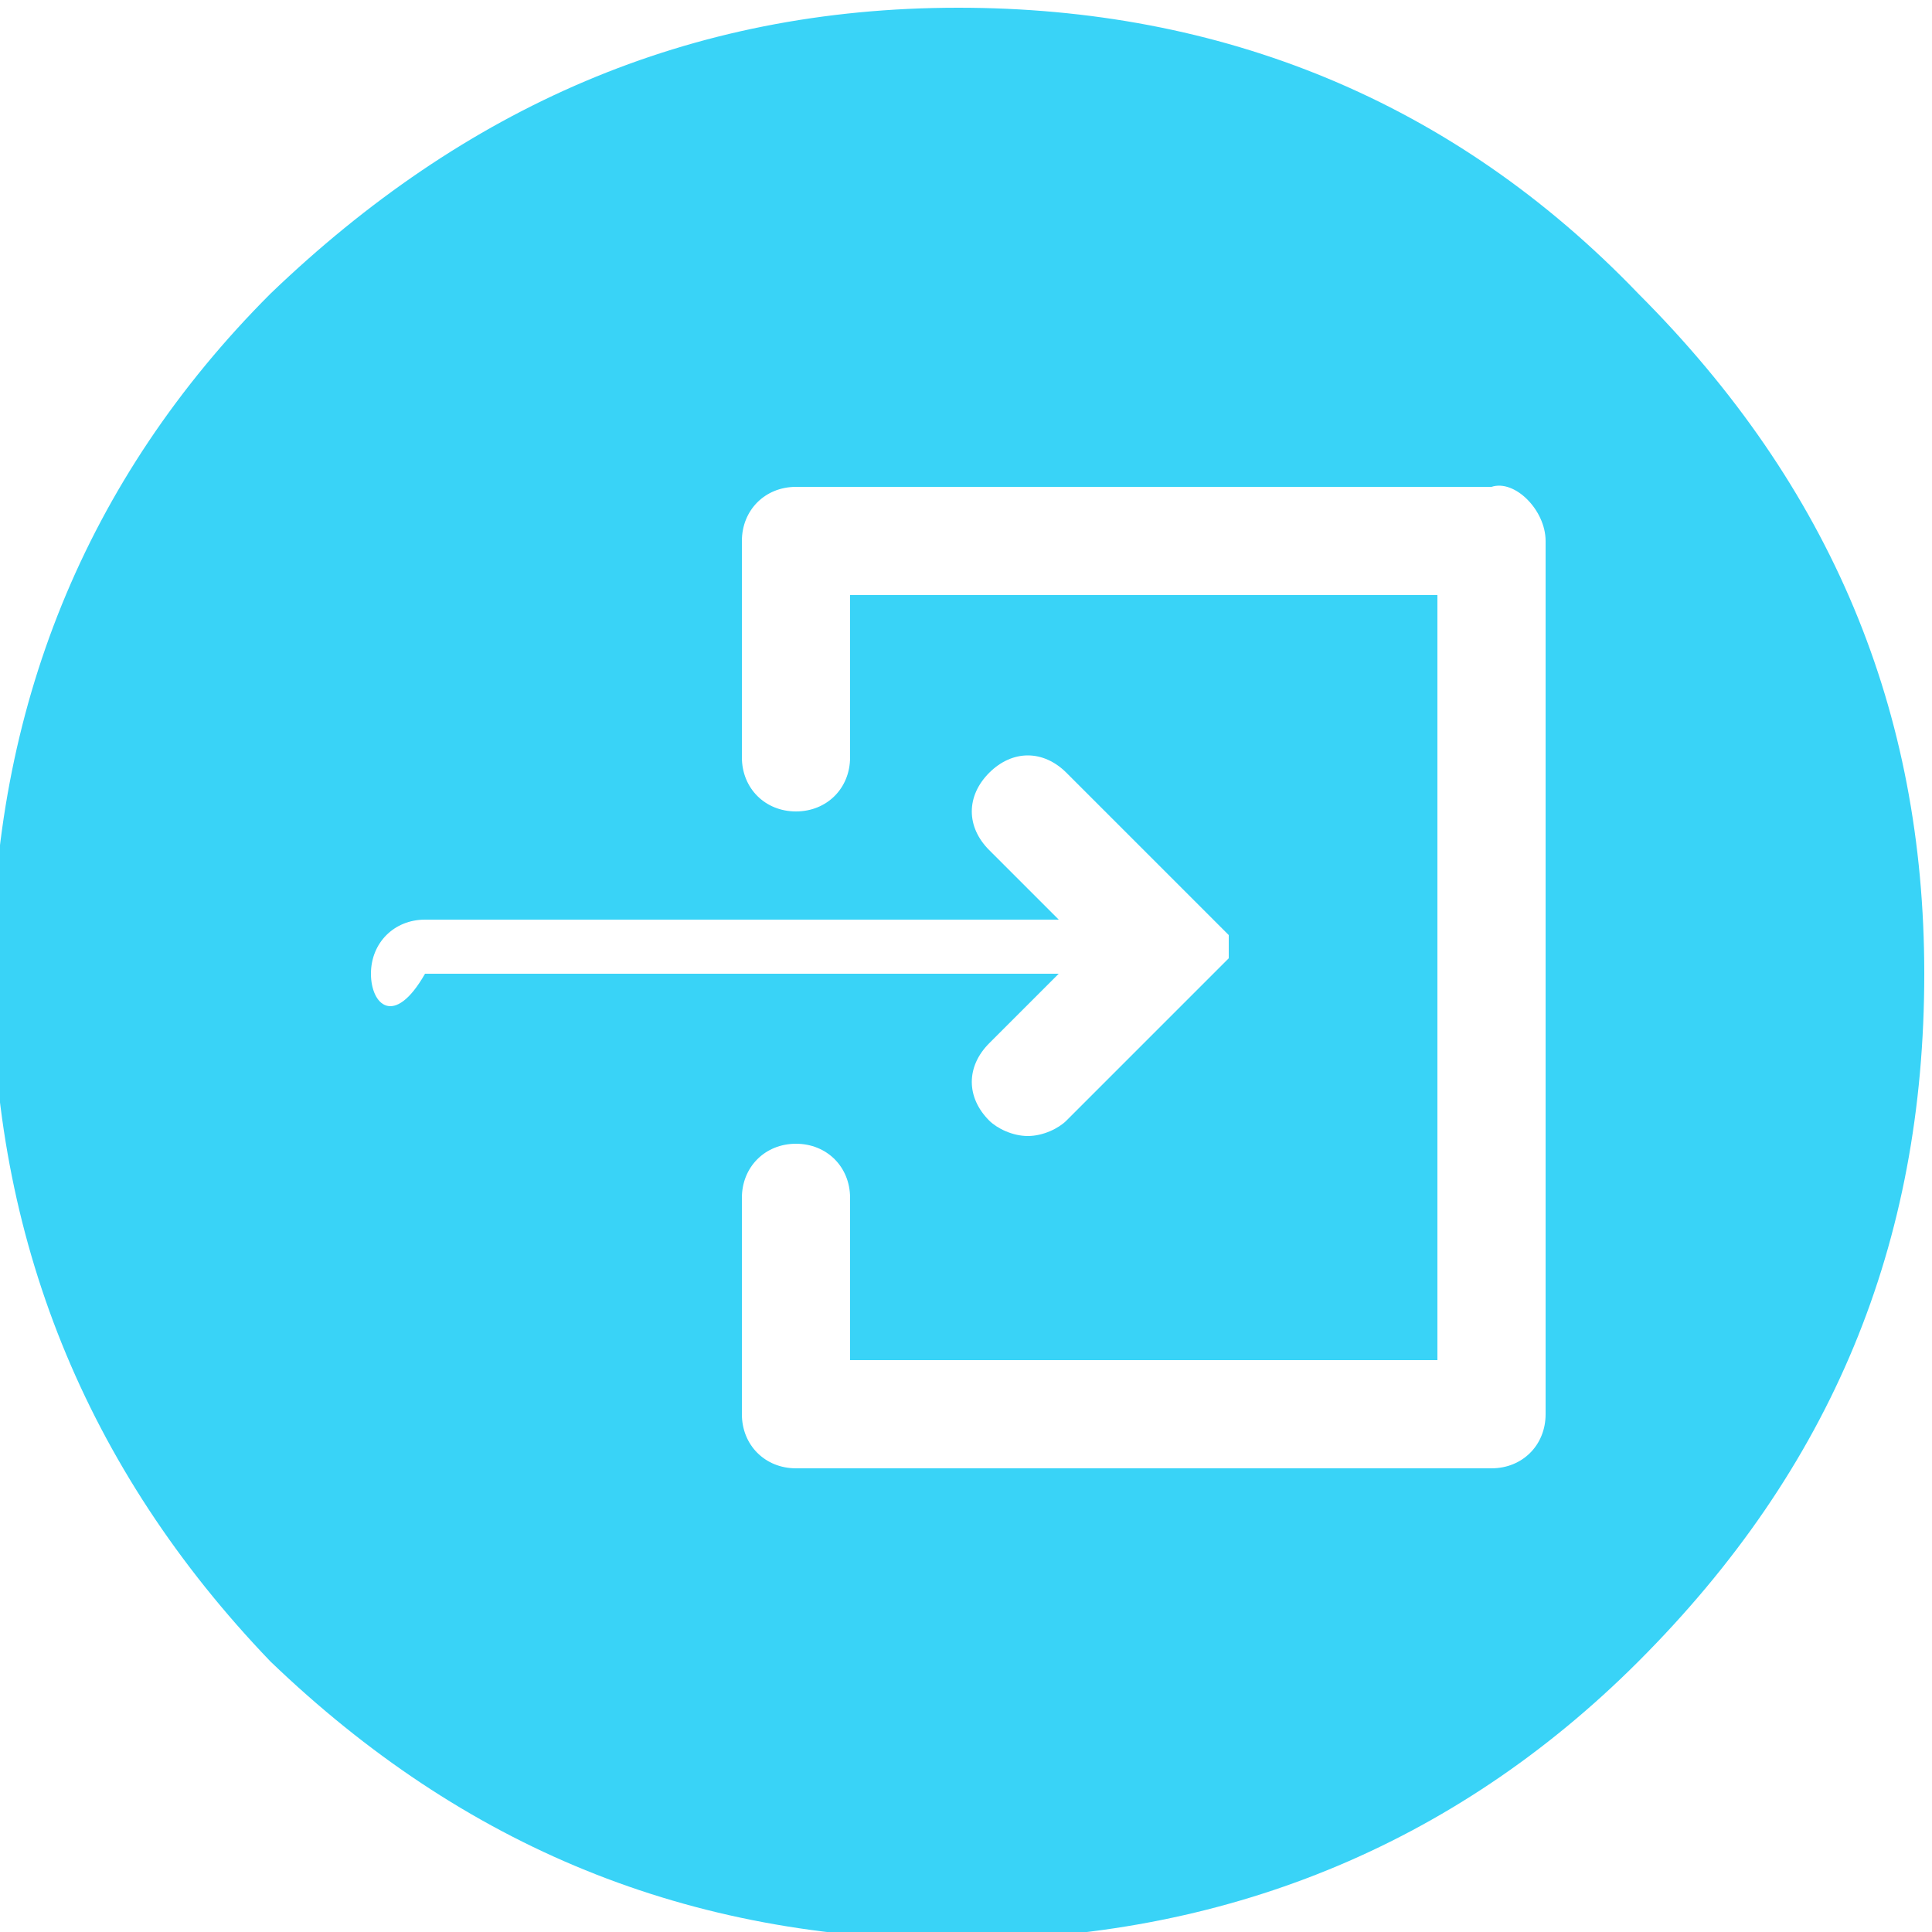 <?xml version="1.0" encoding="utf-8"?>
<!-- Generator: Adobe Illustrator 23.0.1, SVG Export Plug-In . SVG Version: 6.00 Build 0)  -->
<svg version="1.1" id="Camada_1" xmlns="http://www.w3.org/2000/svg" xmlns:xlink="http://www.w3.org/1999/xlink" x="0px" y="0px"
	 viewBox="0 0 25 25" style="enable-background:new 0 0 25 25;" xml:space="preserve">
<style type="text/css">
	.st0{fill:#39D3F7;}
</style>
<path class="st0" d="M21.2,3.8c-2.4-2.5-5.4-3.7-8.8-3.7C8.9,0.1,6,1.4,3.5,3.8c-2.4,2.4-3.6,5.4-3.6,8.8c0,3.4,1.2,6.4,3.6,8.9
	c2.5,2.4,5.4,3.6,8.9,3.6c3.4,0,6.4-1.2,8.8-3.6c2.5-2.5,3.7-5.4,3.7-8.9C24.9,9.2,23.7,6.3,21.2,3.8z M4.8,12.6
	c0-0.4,0.3-0.7,0.7-0.7h8.2L12.8,11c-0.3-0.3-0.3-0.7,0-1c0.3-0.3,0.7-0.3,1,0l2.1,2.1c0,0,0,0,0,0c0,0,0,0,0,0c0,0,0,0,0,0
	c0,0,0,0,0,0c0,0,0,0,0,0c0,0,0,0,0,0c0,0,0,0,0,0c0,0,0,0,0,0c0,0,0,0,0,0c0,0,0,0,0,0c0,0,0,0,0,0c0,0,0,0,0,0c0,0,0,0,0,0
	c0,0,0,0,0,0c0,0,0,0,0,0.1c0,0,0,0,0,0c0,0,0,0,0,0c0,0,0,0,0,0.1c0,0,0,0,0,0c0,0,0,0,0,0c0,0,0,0,0,0c0,0,0,0,0,0c0,0,0,0,0,0
	c0,0,0,0,0,0c0,0,0,0,0,0c0,0,0,0,0,0c0,0,0,0,0,0c0,0,0,0,0,0c0,0,0,0,0,0c0,0,0,0,0,0c0,0,0,0,0,0.1l-2.1,2.1
	c-0.1,0.1-0.3,0.2-0.5,0.2c-0.2,0-0.4-0.1-0.5-0.2c-0.3-0.3-0.3-0.7,0-1l0.9-0.9H5.5C5.1,13.3,4.8,13,4.8,12.6z M20,18.3
	c0,0.4-0.3,0.7-0.7,0.7h-9c-0.4,0-0.7-0.3-0.7-0.7v-2.8c0-0.4,0.3-0.7,0.7-0.7c0.4,0,0.7,0.3,0.7,0.7v2.1h7.6V7.7H11v2.1
	c0,0.4-0.3,0.7-0.7,0.7c-0.4,0-0.7-0.3-0.7-0.7V7c0-0.4,0.3-0.7,0.7-0.7h9C19.6,6.2,20,6.6,20,7V18.3z"/>
</svg>
